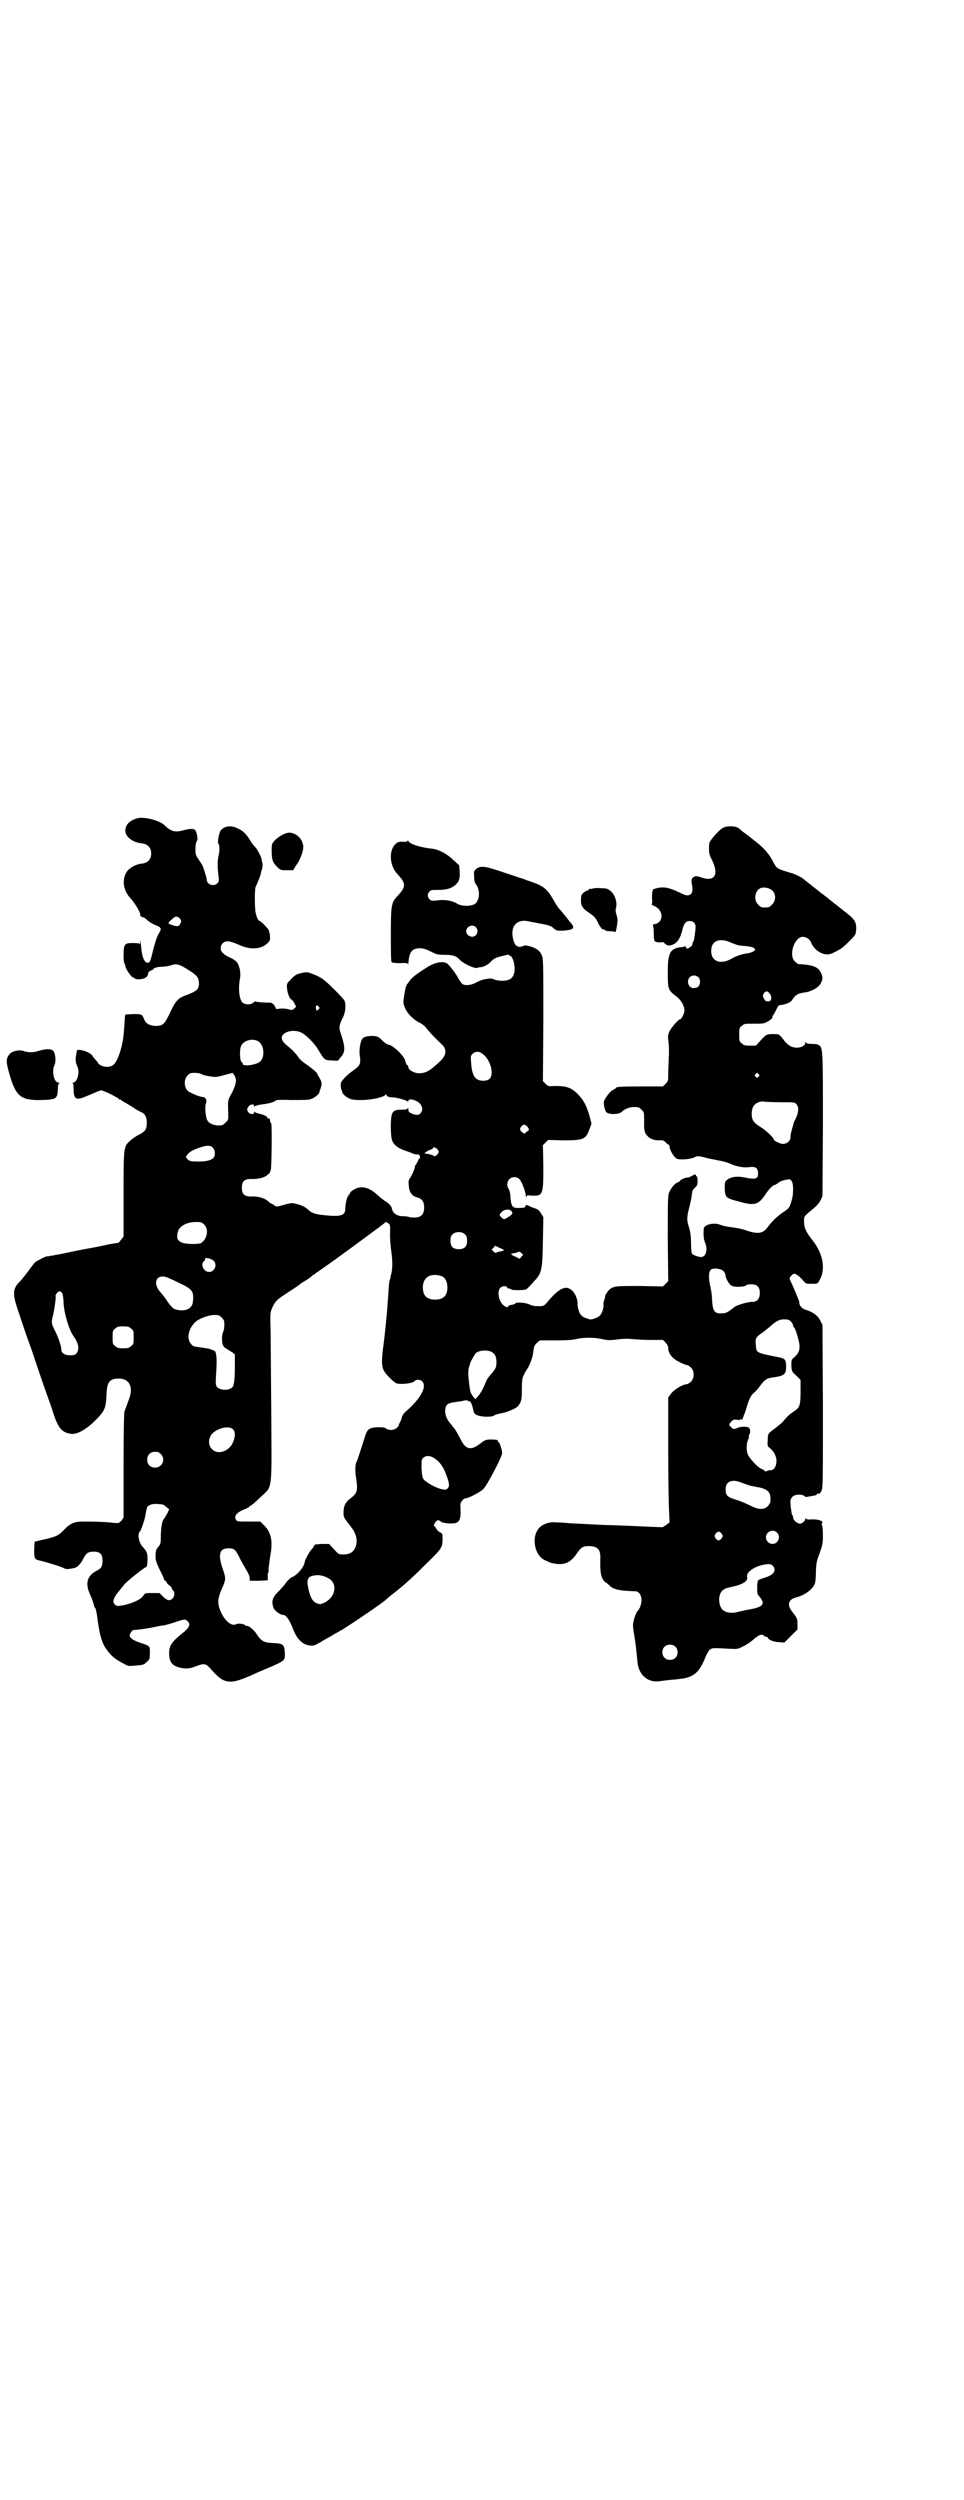 <?xml version="1.0" standalone="no"?>
<!DOCTYPE svg PUBLIC "-//W3C//DTD SVG 20010904//EN"
 "http://www.w3.org/TR/2001/REC-SVG-20010904/DTD/svg10.dtd">
<svg version="1.0" xmlns="http://www.w3.org/2000/svg"
 width="1100pt" height="2850pt" viewBox="0 0 1100 2850"
 preserveAspectRatio="xMidYMid meet">
<g transform="translate(0,2850) scale(0.5,-0.5)"
fill="#000000" stroke="none">
<path d="M312 3834 c-17 -5 -26 -15 -26 -28 0 -14 17 -27 39 -29 13 -2 20 -10
20 -23 0 -13 -7 -21 -21 -23 -14 -1 -29 -10 -35 -19 -11 -17 -8 -42 8 -59 10
-11 23 -32 23 -38 0 -3 1 -5 5 -6 2 0 6 -2 8 -4 6 -6 15 -12 24 -15 12 -5 12
-8 5 -19 -4 -7 -8 -19 -12 -35 -7 -29 -8 -31 -13 -31 -8 0 -13 14 -15 37 -1
12 -2 17 -2 12 0 -5 -1 -8 -1 -6 -1 1 -6 2 -16 2 -19 0 -21 -2 -21 -30 0 -8 1
-15 2 -17 1 -1 2 -3 2 -5 0 -7 16 -29 19 -27 0 1 1 1 1 0 0 -4 13 -5 22 -2 7
3 9 5 10 12 1 3 5 7 7 6 0 -1 1 0 1 1 0 1 1 2 2 1 1 -1 2 0 2 1 0 3 9 6 21 6
7 0 15 2 19 3 12 5 20 3 44 -13 16 -10 20 -16 20 -28 0 -14 -5 -18 -32 -28
-16 -6 -22 -13 -34 -39 -13 -27 -16 -30 -34 -30 -13 1 -21 5 -25 15 -5 12 -5
12 -25 12 l-18 -1 -1 -6 c0 -3 -1 -17 -2 -30 -2 -34 -14 -73 -26 -80 -10 -7
-31 -2 -34 7 -1 1 -4 5 -6 7 -2 2 -5 6 -6 8 -3 5 -17 12 -27 13 -7 1 -8 1 -9
-4 -3 -15 -3 -23 0 -30 5 -10 5 -18 2 -29 -3 -7 -5 -10 -9 -11 -3 -1 -4 -2 -2
-2 1 0 2 -4 2 -13 0 -19 4 -24 16 -21 5 1 16 6 26 10 9 4 18 8 21 8 6 0 41
-18 41 -20 0 -1 1 -2 2 -1 1 1 2 0 2 -1 0 0 4 -3 10 -6 5 -3 13 -8 18 -11 5
-4 13 -8 17 -10 10 -4 14 -11 14 -25 0 -15 -4 -20 -18 -27 -6 -3 -15 -9 -19
-13 -16 -14 -16 -13 -16 -124 l0 -95 -6 -8 c-3 -4 -6 -7 -6 -7 0 1 -10 -1 -22
-3 -13 -3 -32 -7 -44 -9 -12 -2 -32 -6 -46 -9 -14 -3 -28 -6 -31 -6 -3 -1 -9
-2 -12 -2 -3 -1 -7 -2 -7 -1 -3 0 -23 -10 -28 -14 -3 -3 -9 -11 -14 -18 -5 -7
-13 -17 -18 -23 -20 -19 -21 -29 -4 -77 6 -19 17 -51 24 -70 7 -19 13 -38 14
-41 3 -9 21 -62 27 -78 3 -8 9 -25 13 -38 11 -33 19 -43 40 -46 13 -2 34 9 56
31 21 21 24 28 25 58 1 29 7 37 28 37 25 0 34 -20 23 -48 -7 -19 -7 -20 -10
-27 -1 -5 -2 -42 -2 -125 l0 -117 -5 -7 c-6 -6 -6 -6 -18 -5 -13 2 -42 3 -69
3 -21 0 -30 -4 -46 -21 -12 -12 -17 -14 -53 -22 l-12 -3 -1 -18 c0 -18 1 -22
9 -24 14 -3 54 -15 58 -18 5 -3 10 -3 24 0 7 1 15 9 21 21 6 12 10 15 18 16
19 2 26 -4 26 -20 0 -13 -3 -18 -13 -23 -22 -11 -27 -29 -16 -53 5 -11 8 -20
10 -28 0 -1 1 -3 3 -5 1 -3 2 -8 3 -13 6 -47 11 -67 24 -83 10 -14 20 -21 39
-31 9 -5 10 -5 29 -3 14 1 16 2 22 8 7 6 7 7 7 21 0 16 1 15 -23 23 -17 6 -23
11 -23 17 0 3 7 13 9 12 1 -1 31 3 45 6 9 2 19 4 21 4 3 0 15 3 27 7 23 8 25
8 30 3 8 -8 4 -15 -12 -28 -23 -18 -30 -28 -30 -44 0 -21 6 -29 24 -34 14 -3
22 -3 37 3 19 7 22 7 33 -5 33 -38 44 -39 110 -8 5 2 19 8 31 13 29 13 30 14
29 31 -1 19 -4 21 -27 22 -21 1 -27 4 -39 23 -8 10 -18 18 -22 16 -1 -1 -2 0
-2 1 0 3 -15 6 -21 3 -11 -6 -28 9 -37 33 -6 16 -5 26 4 47 10 23 10 24 2 47
-11 32 -7 46 13 46 13 0 16 -2 25 -20 4 -9 12 -22 16 -29 5 -8 8 -16 8 -19 l0
-6 21 0 20 1 0 9 c0 4 0 8 1 8 1 0 1 5 1 11 1 5 2 18 4 29 6 32 2 53 -15 69
l-8 8 -27 0 c-26 0 -26 0 -29 5 -4 8 3 16 18 22 7 3 12 5 12 6 0 1 2 2 4 3 2
1 13 10 23 20 28 27 25 7 24 206 -1 92 -1 179 -2 192 0 24 0 24 6 37 7 13 8
14 32 30 14 9 26 17 27 18 1 1 6 5 13 9 7 4 14 9 16 11 2 2 4 4 5 4 1 0 3 1 4
3 2 1 9 6 16 11 24 16 131 95 141 103 3 3 5 4 5 3 0 -1 2 -2 4 -3 4 -1 5 -6 4
-25 0 -8 1 -26 3 -39 3 -22 3 -38 0 -51 -1 -3 -2 -7 -2 -10 -1 -3 -2 -5 -2 -6
-1 -1 -1 -7 -4 -46 -2 -31 -7 -81 -11 -109 -4 -33 -3 -44 6 -56 9 -11 20 -21
25 -23 11 -3 37 0 41 5 4 5 14 4 18 -1 11 -13 -6 -41 -40 -70 -3 -3 -6 -8 -7
-11 0 -2 -2 -8 -4 -11 -2 -4 -3 -7 -3 -7 1 -1 -1 -3 -4 -6 -6 -6 -17 -7 -25
-2 -4 3 -9 3 -19 3 -20 -1 -24 -4 -30 -24 -7 -22 -16 -51 -18 -54 -4 -7 -4
-22 -1 -40 4 -26 2 -33 -13 -44 -12 -9 -16 -18 -16 -32 0 -12 0 -11 17 -33 13
-17 16 -32 10 -47 -5 -11 -13 -16 -27 -16 -11 0 -11 0 -22 12 l-11 12 -17 0
c-14 -1 -16 -1 -17 -4 -1 -2 -2 -5 -4 -6 -7 -8 -17 -25 -18 -33 -2 -11 -18
-29 -29 -33 -3 -1 -9 -7 -13 -12 -4 -6 -13 -16 -19 -22 -12 -12 -15 -21 -10
-35 2 -7 15 -17 23 -17 6 0 14 -12 21 -30 10 -27 24 -40 45 -40 3 0 8 2 13 5
4 2 12 7 17 10 6 3 15 8 21 12 6 3 14 8 18 10 21 13 95 63 100 69 1 1 8 7 17
14 22 17 42 35 72 65 38 37 38 38 39 56 0 14 0 14 -5 17 -3 1 -7 5 -9 8 -1 3
-4 6 -4 6 -3 0 -2 5 2 10 4 5 7 5 12 1 4 -4 26 -6 35 -3 8 3 11 11 10 32 -1
12 0 14 4 19 2 3 6 5 8 5 6 0 33 14 40 21 9 9 43 74 43 82 0 7 -6 25 -8 25 -1
0 -2 1 -2 3 0 2 -3 3 -14 3 -13 0 -14 0 -27 -10 -21 -16 -33 -13 -45 13 -7 13
-10 18 -13 22 -1 1 -4 5 -7 9 -9 9 -14 21 -14 30 0 15 5 19 21 21 6 1 12 2 15
2 10 3 16 3 16 1 0 -1 1 -1 3 -1 3 1 6 -6 9 -19 1 -11 7 -14 27 -16 11 0 16 0
21 3 3 2 11 4 17 5 12 2 33 11 37 16 8 10 9 15 9 39 0 18 1 26 4 31 3 7 7 14
9 16 2 2 10 21 11 27 1 3 2 9 2 12 1 3 1 8 2 10 0 2 3 6 6 9 l7 6 35 0 c26 0
39 1 48 3 16 4 41 4 59 0 13 -3 16 -3 34 -1 14 2 25 2 35 1 9 -1 28 -2 43 -2
l27 0 6 -6 c4 -5 6 -8 6 -13 0 -12 10 -24 25 -31 7 -4 15 -7 17 -7 2 0 7 -3
10 -6 8 -8 8 -24 0 -32 -3 -3 -8 -6 -10 -6 -9 0 -30 -13 -36 -22 l-6 -8 0
-119 c0 -65 1 -129 2 -142 l1 -24 -8 -6 -8 -5 -27 1 c-22 1 -63 3 -99 4 -11 0
-59 3 -84 4 -10 1 -25 2 -31 2 -16 2 -31 -3 -40 -12 -19 -20 -12 -62 12 -74 5
-2 9 -4 11 -5 2 -1 7 -2 12 -3 23 -4 37 3 51 24 9 13 13 16 27 16 20 0 27 -8
26 -29 -1 -33 2 -48 14 -55 3 -2 6 -5 8 -7 9 -8 22 -11 58 -12 8 0 14 -9 14
-20 0 -9 -4 -20 -8 -24 -3 -2 -8 -14 -10 -24 -2 -8 -2 -13 1 -29 3 -18 5 -35
8 -66 3 -28 24 -46 50 -42 17 2 22 3 37 4 8 1 16 2 17 2 26 5 37 16 49 44 4
11 9 19 12 22 6 4 6 4 43 2 20 -1 21 -1 32 5 7 3 16 9 22 14 15 13 22 16 27
10 2 -1 4 -2 5 -2 2 0 3 -1 3 -1 0 -5 14 -11 26 -11 l12 -1 15 15 15 15 0 12
c0 13 -1 14 -14 31 -10 14 -6 26 11 30 19 5 36 17 42 30 2 3 3 16 3 29 1 22 2
25 9 43 6 18 7 22 7 39 0 11 -1 21 -2 23 -1 2 -1 4 0 5 4 5 -7 9 -22 9 -11 -1
-14 0 -15 2 0 2 -1 2 -1 0 0 -5 -6 -11 -12 -12 -6 0 -16 8 -16 14 0 2 -1 4 -1
5 -1 1 -2 2 -2 3 0 0 -1 6 -2 13 -2 16 -2 21 4 27 5 5 21 6 27 1 2 -2 4 -3 4
-2 1 0 6 1 12 2 6 1 12 2 12 4 1 1 2 2 3 2 3 -2 5 0 8 7 3 6 3 22 3 192 l-1
185 -5 10 c-5 11 -16 19 -31 24 -11 3 -17 10 -17 18 0 2 -1 5 -2 6 0 1 -2 6
-4 10 -1 4 -6 14 -9 22 -4 8 -7 15 -7 16 0 3 7 11 10 11 5 0 14 -7 22 -17 5
-6 6 -6 18 -6 13 0 14 0 17 6 16 25 10 61 -13 91 -16 20 -21 30 -21 44 0 14
-2 11 23 32 6 5 12 12 15 18 l4 9 1 162 c0 171 0 176 -9 182 -2 2 -9 3 -16 3
-10 0 -13 1 -14 4 0 2 -1 2 -1 -1 0 -11 -23 -16 -36 -7 -4 2 -11 9 -15 15 -5
7 -10 11 -12 11 -25 1 -25 1 -38 -13 l-12 -13 -14 0 c-11 0 -14 1 -18 5 -6 4
-6 6 -6 20 0 14 0 16 6 20 5 5 7 5 25 5 10 0 22 0 25 1 8 2 21 11 20 14 -1 1
0 3 1 4 1 0 4 6 7 12 3 6 6 11 7 11 16 2 25 6 29 11 8 13 14 16 28 18 17 2 35
12 39 23 4 9 4 12 0 21 -7 15 -18 19 -52 21 -1 0 -5 3 -8 6 -15 14 -1 56 18
56 8 0 16 -5 19 -13 6 -15 22 -27 37 -27 7 0 11 2 28 11 8 4 32 28 35 33 2 3
3 10 3 15 0 16 -4 22 -28 40 -1 1 -3 3 -5 4 -1 1 -6 5 -10 8 -4 3 -8 6 -9 7
-1 1 -5 4 -10 8 -11 9 -14 11 -17 13 -1 1 -10 8 -20 16 -10 8 -18 14 -19 15
-5 5 -20 13 -35 17 -28 8 -29 9 -38 27 -8 15 -21 30 -37 42 -5 4 -9 7 -10 8
-1 1 -6 5 -13 10 -7 5 -13 10 -15 12 -4 4 -11 6 -21 6 -16 0 -22 -4 -42 -28
-6 -8 -7 -9 -7 -22 0 -11 1 -16 6 -25 18 -35 7 -53 -25 -41 -15 6 -24 -1 -20
-16 2 -11 2 -18 -2 -22 -6 -5 -10 -5 -26 3 -23 11 -33 13 -48 11 -7 -2 -13 -3
-13 -4 1 0 0 -3 -1 -4 -1 -2 -1 -10 -1 -17 1 -8 0 -13 -1 -13 -1 0 2 -2 7 -4
21 -10 21 -37 0 -41 -4 -1 -5 -2 -4 -3 1 -1 2 -9 2 -18 0 -14 1 -18 4 -19 4
-2 16 -2 16 -1 0 1 2 0 5 -3 6 -6 11 -6 20 -2 10 5 16 15 20 32 4 16 8 21 17
21 10 0 15 -6 13 -20 -2 -17 -3 -25 -5 -27 -1 -1 -2 -4 -2 -6 0 -2 -2 -5 -6
-7 -6 -4 -6 -4 -9 1 -2 2 -3 3 -3 2 0 -1 -1 -2 -2 -2 -30 -2 -36 -11 -36 -56
0 -41 0 -42 21 -58 10 -8 17 -21 17 -31 0 -7 -7 -20 -10 -20 -4 0 -21 -20 -25
-29 -3 -8 -3 -12 -1 -26 1 -9 1 -25 0 -35 0 -10 -1 -26 -1 -35 0 -15 0 -16 -6
-22 l-6 -6 -48 0 c-47 0 -59 -1 -59 -3 0 -1 -3 -3 -7 -5 -7 -3 -21 -22 -21
-28 0 -10 3 -20 6 -23 7 -6 31 -5 36 2 3 4 17 10 24 10 13 0 14 0 20 -6 6 -6
6 -6 6 -23 0 -10 0 -18 0 -19 0 -1 1 -3 1 -6 3 -13 16 -22 32 -22 9 1 11 0 16
-4 3 -4 6 -6 7 -6 1 0 2 -2 2 -4 0 -8 11 -26 17 -28 7 -3 31 -1 39 3 8 4 10 4
32 -2 11 -2 24 -5 30 -6 6 -1 15 -4 20 -6 13 -6 30 -10 44 -8 14 2 20 -2 20
-14 0 -13 -4 -15 -34 -9 -17 3 -31 0 -39 -8 -3 -3 -3 -7 -3 -19 1 -19 3 -21
31 -28 37 -11 46 -8 62 16 7 11 17 21 20 21 1 0 5 2 9 5 3 3 11 6 17 7 9 2 10
2 13 -2 5 -5 5 -26 2 -40 -6 -22 -6 -22 -21 -32 -13 -9 -24 -19 -36 -35 -10
-14 -23 -15 -49 -6 -8 3 -23 6 -33 7 -10 1 -21 4 -24 5 -15 7 -39 1 -39 -9 -1
-12 0 -25 3 -31 7 -16 2 -33 -9 -33 -7 0 -19 5 -21 8 -1 2 -2 13 -2 25 0 15
-2 26 -4 33 -6 18 -6 24 0 47 3 12 6 26 6 31 1 7 2 10 7 14 5 5 6 7 6 16 0 5
-1 10 -2 10 -1 0 -2 1 -2 3 0 2 -2 2 -9 -2 -5 -3 -9 -4 -10 -4 -1 2 -17 -5
-17 -7 0 -1 -3 -3 -6 -4 -7 -3 -14 -12 -19 -23 -3 -7 -3 -21 -3 -105 l1 -97
-6 -6 -6 -6 -53 1 c-55 0 -60 0 -70 -9 -4 -4 -11 -15 -9 -15 0 0 0 -4 -2 -8
-2 -5 -2 -9 -2 -10 2 -4 -3 -22 -8 -25 -2 -3 -8 -6 -12 -7 -8 -3 -10 -3 -17 0
-5 1 -11 4 -13 7 -5 3 -9 18 -9 26 1 7 -4 21 -9 27 -15 18 -31 12 -61 -24 -7
-8 -8 -8 -20 -8 -8 0 -14 1 -20 4 -7 4 -32 6 -32 2 0 -1 -4 -2 -8 -3 -4 0 -8
-2 -8 -3 0 -4 -7 -2 -12 3 -10 9 -14 31 -6 39 4 4 14 5 15 1 1 -2 3 -3 5 -3 2
0 4 -1 5 -2 1 -2 28 -2 33 0 3 1 7 6 11 10 3 3 7 8 8 9 17 17 19 26 20 91 l1
55 -5 8 c-4 7 -7 10 -17 13 -6 2 -12 5 -14 6 -3 1 -4 1 -5 -2 0 -3 -3 -4 -12
-4 -17 -1 -20 2 -22 23 0 8 -2 17 -4 20 -5 6 -4 18 2 23 6 6 17 5 22 0 6 -6
15 -30 15 -39 0 -3 1 -4 1 -2 1 4 2 4 12 3 26 -1 27 1 27 66 l-1 49 6 6 6 6
33 -1 c47 0 53 2 61 25 l5 13 -5 19 c-7 23 -13 35 -27 49 -14 14 -25 18 -50
18 -16 -1 -17 -1 -23 5 l-6 6 1 139 c0 138 0 140 -4 149 -5 10 -10 14 -25 19
-7 2 -12 3 -15 2 -7 -3 -14 -4 -14 -2 0 1 -1 2 -2 1 -2 -1 -8 9 -9 16 -7 30 9
47 37 40 6 -1 20 -4 31 -6 16 -3 20 -5 25 -10 6 -5 7 -5 20 -5 27 2 30 6 16
21 -4 5 -9 12 -12 15 -2 3 -8 10 -12 14 -4 5 -10 15 -14 22 -13 23 -22 30 -48
39 -6 2 -15 5 -19 7 -8 2 -50 17 -74 24 -17 5 -27 5 -34 -1 -5 -4 -6 -6 -5
-17 0 -8 1 -14 4 -18 10 -13 9 -35 -1 -44 -8 -7 -33 -7 -42 0 -10 6 -28 10
-45 7 -13 -1 -14 -1 -18 3 -5 6 -5 12 0 17 3 4 5 4 20 4 20 0 32 4 41 13 7 7
9 13 8 29 l-1 14 -13 12 c-16 15 -33 24 -49 26 -29 3 -54 12 -54 18 0 1 0 1
-2 0 0 -2 -5 -3 -11 -2 -9 0 -12 -1 -17 -6 -15 -15 -13 -49 5 -68 20 -21 20
-29 0 -50 -14 -15 -15 -20 -15 -89 0 -36 0 -61 2 -62 1 -1 9 -2 19 -2 14 1 17
0 18 -2 0 -2 1 -1 1 2 2 26 8 34 27 34 6 0 13 -2 23 -7 14 -7 16 -8 33 -8 19
0 27 -3 34 -11 7 -8 32 -20 39 -19 3 1 8 2 11 2 8 2 15 6 21 12 6 7 12 10 25
13 16 4 17 4 17 2 0 -1 1 -2 2 -1 2 1 8 -9 9 -17 4 -18 0 -32 -10 -37 -7 -4
-24 -4 -33 -1 -4 2 -9 3 -11 3 -14 -1 -23 -4 -32 -9 -11 -6 -24 -8 -31 -4 -2
1 -8 9 -12 17 -8 13 -12 18 -21 28 -8 9 -28 6 -46 -5 -26 -16 -37 -25 -42 -32
-1 -2 -4 -6 -6 -8 -3 -5 -5 -13 -8 -36 -3 -16 14 -40 35 -51 7 -3 13 -8 17
-13 6 -8 17 -20 36 -38 11 -10 10 -24 -4 -37 -23 -22 -32 -27 -46 -28 -12 -1
-27 7 -27 14 0 1 -1 4 -3 5 -2 1 -3 6 -4 9 -2 11 -28 36 -38 37 -4 1 -8 4 -13
8 -3 4 -9 9 -12 10 -9 4 -29 2 -34 -3 -5 -5 -9 -25 -7 -39 3 -20 1 -23 -15
-35 -8 -5 -19 -15 -26 -24 -3 -4 -3 -13 -1 -19 1 -2 2 -4 2 -6 1 -6 15 -16 24
-17 25 -4 68 3 75 11 2 2 2 2 2 0 0 -4 6 -6 15 -6 7 0 29 -6 33 -9 1 -1 2 -1
2 1 0 7 20 2 27 -7 6 -8 6 -15 1 -21 -4 -5 -10 -5 -20 -1 -7 3 -8 5 -8 10 0 3
-1 4 -1 3 -1 -3 -4 -4 -13 -4 -16 0 -21 -2 -24 -12 -3 -10 -3 -49 1 -58 3 -10
14 -18 28 -23 7 -2 14 -5 17 -6 3 -2 8 -3 12 -3 4 0 6 -1 6 -5 1 -3 1 -4 0 -4
-1 1 -2 -1 -3 -3 -1 -3 -3 -7 -5 -10 -2 -3 -4 -5 -3 -6 0 -3 -6 -18 -10 -24
-5 -7 -5 -9 -4 -20 1 -14 7 -23 19 -26 11 -3 16 -10 16 -23 0 -16 -7 -23 -23
-23 -5 0 -11 1 -11 1 -1 1 -7 2 -13 2 -16 0 -25 7 -27 19 -1 4 -8 12 -16 16
-4 3 -12 9 -17 14 -19 17 -35 21 -51 13 -6 -3 -11 -7 -11 -9 -1 -2 -2 -4 -3
-4 -1 0 -2 -1 -1 -2 1 -1 0 -2 -1 -2 -2 0 -6 -18 -6 -28 0 -16 -11 -19 -53
-14 -18 2 -25 5 -34 14 -6 5 -15 9 -24 11 -12 3 -11 3 -40 -5 -5 -1 -8 -1 -11
2 -3 2 -6 4 -7 4 -1 0 -5 3 -8 6 -7 6 -22 11 -38 10 -15 0 -21 5 -21 20 0 15
6 20 21 20 14 -1 30 3 36 8 2 2 4 4 5 4 1 0 2 4 4 8 2 9 3 104 1 107 -2 1 -2
2 -3 8 0 2 -1 3 -3 3 -2 0 -3 1 -3 2 0 3 -10 7 -19 9 -4 1 -9 2 -9 4 -1 1 -2
1 -2 -1 0 -6 -9 -5 -13 0 -4 6 -4 8 1 14 4 5 12 5 12 1 0 -3 0 -3 2 -1 1 1 8
3 16 4 17 2 30 6 31 9 1 1 12 2 35 1 18 0 37 0 41 1 9 1 23 11 24 17 0 2 1 4
2 6 4 13 4 15 -1 25 -3 5 -6 10 -6 11 0 2 -14 14 -26 22 -6 4 -13 10 -16 14
-5 8 -15 19 -28 29 -7 6 -10 10 -11 16 -1 13 25 22 44 13 10 -4 31 -25 39 -39
16 -26 14 -24 35 -25 6 -1 11 0 11 0 0 1 3 4 6 8 10 11 10 22 1 50 -6 16 -6
21 3 39 7 13 8 31 4 40 -3 5 -35 38 -46 46 -4 4 -15 10 -23 13 -15 6 -16 6
-27 4 -14 -3 -17 -5 -27 -16 -8 -8 -9 -9 -8 -19 1 -12 6 -24 10 -26 1 0 5 -4
7 -9 l4 -7 -4 -4 c-4 -4 -6 -4 -11 -3 -9 3 -19 3 -25 2 -5 -1 -6 -1 -7 2 -2 7
-9 13 -14 12 -10 0 -31 1 -32 3 -1 0 -3 -1 -5 -3 -5 -5 -17 -5 -23 -1 -9 6
-12 32 -7 58 2 13 -2 30 -9 37 -2 2 -9 7 -15 9 -6 3 -13 7 -15 10 -7 5 -7 17
0 23 7 6 15 5 36 -4 26 -12 50 -11 65 3 6 6 7 8 6 17 0 5 -2 11 -3 14 -4 6
-18 20 -20 20 -4 0 -8 11 -10 21 -2 16 -2 55 1 58 1 2 10 23 11 28 0 1 1 6 3
11 1 5 2 11 1 14 -1 3 -2 7 -2 9 -2 8 -10 23 -14 27 -3 3 -9 10 -12 16 -10 16
-17 22 -28 27 -16 8 -30 6 -39 -4 -4 -4 -8 -28 -6 -30 3 -2 4 -15 1 -27 -3
-13 -3 -27 0 -50 1 -8 1 -10 -3 -14 -8 -8 -24 -3 -24 8 0 4 -7 26 -10 33 -1 2
-6 9 -9 14 -6 8 -7 13 -7 19 0 12 1 19 3 22 4 4 0 21 -4 26 -4 3 -13 3 -30 -2
-16 -4 -26 -1 -39 12 -12 12 -49 21 -64 16z m1451 -165 c8 -7 8 -23 -1 -31 -5
-6 -7 -7 -16 -7 -9 0 -11 1 -16 7 -12 11 -6 36 9 38 8 2 20 -2 24 -7z m-1352
-64 c3 -4 3 -6 1 -10 -3 -7 -7 -8 -16 -5 -13 4 -14 5 -7 11 3 3 7 6 8 7 4 4
11 2 14 -3z m675 -19 c5 -6 5 -12 0 -18 -7 -8 -22 -2 -22 9 0 11 15 17 22 9z
m582 -35 c15 -6 17 -7 35 -8 17 -2 24 -6 18 -11 -2 -2 -8 -4 -12 -5 -15 -2
-28 -6 -40 -13 -25 -14 -46 -6 -46 18 0 23 19 31 45 19z m-74 -79 c7 -7 3 -24
-6 -24 -2 0 -4 -1 -6 -1 -2 0 -6 2 -8 4 -8 10 -3 25 10 25 3 0 8 -2 10 -4z
m163 -38 c6 -8 3 -18 -4 -17 -3 0 -5 1 -6 1 -7 10 -7 12 -4 17 5 7 9 6 14 -1z
m-1030 -29 c3 -3 3 -3 0 -6 -1 -2 -3 -3 -4 -3 -1 0 -3 6 -2 9 1 2 2 3 2 3 1 0
3 -1 4 -3z m-138 -79 c14 -8 16 -35 5 -46 -5 -5 -21 -9 -31 -9 -8 1 -9 1 -9 4
0 1 -1 3 -2 3 -5 2 -6 31 -1 39 7 12 27 16 38 9z m511 -28 c12 -7 22 -27 22
-43 0 -13 -6 -19 -19 -19 -19 0 -26 11 -28 43 -1 12 -1 14 3 18 6 6 15 7 22 1z
m-640 -47 c3 -2 12 -4 19 -5 13 -2 16 -2 33 3 l19 5 4 -6 c6 -10 4 -20 -6 -40
-10 -18 -9 -15 -8 -52 0 -9 -1 -11 -7 -16 -6 -6 -8 -6 -17 -6 -13 1 -21 6 -24
12 -4 7 -6 32 -3 38 3 8 -1 15 -8 15 -2 0 -9 2 -14 4 -5 2 -11 5 -13 6 -14 4
-18 28 -7 39 5 5 7 6 16 6 6 0 13 -1 16 -3z m1271 0 c3 -3 3 -3 0 -6 -3 -3 -3
-3 -6 0 -3 2 -3 3 -1 6 4 4 4 4 7 0z m52 -64 c30 0 31 0 35 -5 5 -6 5 -16 -1
-30 -3 -6 -6 -12 -6 -13 0 -1 -1 -6 -3 -11 -3 -12 -4 -14 -4 -21 0 -8 -8 -15
-17 -15 -7 0 -21 7 -21 10 0 4 -18 21 -31 29 -10 6 -16 12 -17 16 -4 8 -3 23
1 30 4 8 17 14 27 11 3 0 19 -1 37 -1z m-581 -54 c6 -6 6 -11 2 -12 -2 -1 -4
-2 -4 -3 0 -4 -7 -2 -11 3 -3 5 -3 5 0 10 5 6 8 6 13 2z m-717 -49 c7 -6 7
-20 1 -25 -6 -5 -19 -8 -39 -7 -12 0 -15 1 -19 5 l-4 5 4 6 c5 6 11 10 29 16
14 5 23 5 28 0z m514 -5 c3 -5 3 -5 0 -10 -4 -5 -7 -6 -10 -4 0 1 -2 2 -4 2
-1 0 -4 1 -7 2 -3 0 -6 1 -8 1 -4 0 6 7 13 9 3 1 5 2 5 3 0 4 7 2 11 -3z m168
-140 c4 -5 3 -7 -6 -13 -10 -7 -12 -7 -17 -1 -5 5 -5 5 1 12 6 6 17 7 22 2z
m-701 -31 c11 -10 7 -33 -7 -42 -5 -3 -35 -3 -44 1 -9 4 -12 9 -10 20 1 16 19
27 43 27 11 0 13 -1 18 -6z m596 -23 c3 -3 4 -7 4 -14 0 -13 -6 -19 -19 -19
-13 0 -19 6 -19 19 0 7 1 11 4 14 7 8 23 8 30 0z m88 -35 c0 -1 -4 -3 -8 -3
-4 -1 -9 -2 -9 -3 -1 -1 -4 0 -6 2 l-5 5 4 4 4 5 10 -5 c6 -2 10 -5 10 -5z
m40 -15 l-4 -5 -10 5 c-12 5 -12 7 -2 8 4 1 9 2 9 3 1 1 4 0 6 -2 l5 -5 -4 -4z
m-703 -9 c10 -9 3 -26 -10 -26 -12 0 -20 17 -12 24 2 1 3 4 3 6 0 4 13 1 19
-4z m1164 -24 c3 -3 5 -8 5 -11 1 -8 9 -21 15 -23 7 -3 28 -2 31 1 1 2 7 3 12
3 14 0 20 -6 20 -20 0 -13 -6 -20 -16 -20 -11 0 -36 -7 -42 -12 -11 -9 -19
-14 -24 -14 -21 -2 -25 2 -27 30 0 12 -3 28 -5 36 -3 16 -3 27 2 33 5 5 23 3
29 -3z m-642 -12 c7 -3 12 -13 12 -25 0 -19 -9 -28 -28 -28 -19 0 -28 9 -28
28 0 24 19 34 44 25z m-626 -3 c5 -2 18 -8 30 -14 27 -13 30 -18 27 -43 -3
-16 -22 -22 -43 -14 -3 2 -9 8 -15 17 -5 8 -12 16 -14 19 -22 22 -11 46 15 35z
m-241 -35 c1 -3 3 -12 3 -21 1 -24 12 -62 22 -76 12 -17 15 -30 8 -40 -3 -4
-6 -5 -15 -5 -12 0 -20 5 -20 13 0 7 -7 29 -15 44 -8 15 -8 20 -4 34 3 12 7
41 6 43 -2 3 5 12 9 12 2 0 4 -2 6 -4z m364 -56 c5 -5 6 -7 6 -16 0 -6 -1 -12
-2 -15 -4 -6 -4 -22 -2 -30 2 -5 5 -8 9 -10 3 -2 9 -6 13 -8 l6 -5 0 -27 c0
-30 -2 -44 -6 -48 -8 -8 -28 -7 -35 1 -3 5 -3 7 -2 27 3 39 1 55 -5 56 -1 0
-2 1 -3 1 -1 0 -2 1 -2 1 -1 0 -3 1 -5 2 -2 0 -11 2 -20 3 -15 2 -18 2 -22 8
-11 12 -6 36 11 51 10 8 30 15 43 15 9 0 11 -1 16 -6z m1299 -9 c3 -3 5 -7 5
-9 0 -2 1 -4 2 -4 2 -1 8 -18 11 -32 4 -17 1 -27 -11 -37 -6 -5 -6 -6 -6 -19
1 -13 1 -13 11 -22 l10 -10 0 -26 c0 -32 -2 -37 -14 -45 -13 -9 -14 -10 -27
-25 -3 -3 -11 -10 -18 -15 -15 -11 -16 -11 -16 -28 -1 -10 0 -12 3 -15 11 -8
17 -20 17 -31 0 -12 -6 -21 -13 -21 -5 0 -6 0 -9 -2 -2 -1 -4 -1 -4 0 0 0 -3
3 -8 5 -8 3 -25 21 -31 32 -4 9 -4 24 0 34 2 4 3 8 2 9 -1 1 0 2 1 3 2 2 3 11
0 15 -2 4 -19 4 -26 1 -8 -4 -12 -4 -16 2 -5 5 -5 5 1 12 5 5 7 5 13 4 6 -1 8
0 8 1 0 2 0 2 2 0 1 -2 2 -1 3 2 1 3 2 5 2 6 3 6 5 13 8 23 5 16 8 23 16 30 4
3 10 10 14 16 10 13 14 16 25 18 30 4 34 7 34 25 0 16 -2 19 -19 22 -49 10
-49 9 -50 27 -2 16 0 19 17 30 7 6 15 12 17 14 12 11 20 15 30 15 9 0 12 -1
16 -5z m-1506 -16 c6 -4 6 -6 6 -20 0 -14 0 -16 -6 -20 -4 -4 -7 -5 -18 -5
-11 0 -14 1 -18 5 -6 4 -6 6 -6 20 0 14 0 16 6 20 4 4 7 5 18 5 11 0 14 -1 18
-5z m824 -54 c7 -4 10 -11 10 -23 0 -12 -2 -15 -14 -29 -7 -8 -8 -10 -15 -27
-3 -7 -8 -15 -12 -20 l-7 -8 -6 7 c-4 5 -6 11 -7 18 -4 30 -4 38 -2 47 2 5 3
9 3 10 1 4 10 20 13 23 8 7 28 8 37 2z m-591 -176 c6 -6 5 -19 -2 -33 -10 -18
-34 -25 -46 -12 -9 8 -9 23 -1 34 12 14 40 21 49 11z m-165 -56 c12 -12 3 -31
-13 -31 -11 0 -18 7 -18 18 0 11 7 18 18 18 6 0 9 -1 13 -5z m629 -13 c10 -8
17 -19 23 -36 7 -19 7 -24 3 -29 -4 -4 -5 -4 -15 -2 -13 3 -34 15 -40 22 -3 4
-4 9 -5 25 0 21 0 21 5 25 7 6 18 4 29 -5z m698 -53 c6 -2 16 -6 22 -7 6 -1
13 -3 16 -3 22 -5 28 -12 26 -33 0 -2 -3 -7 -6 -10 -9 -9 -22 -8 -41 2 -8 4
-22 10 -32 13 -20 6 -23 10 -23 24 0 18 15 24 38 14z m-1323 -49 c1 0 6 -3 9
-6 l6 -5 -4 -9 c-3 -5 -6 -10 -7 -12 -5 -4 -7 -17 -8 -37 0 -19 0 -21 -6 -28
-5 -6 -6 -10 -6 -20 0 -11 1 -14 10 -33 6 -11 10 -21 10 -23 -1 -1 -1 -1 0 0
2 0 3 -1 5 -4 1 -3 4 -6 7 -8 3 -2 5 -5 5 -6 0 -1 1 -4 3 -5 4 -3 4 -13 -1
-18 -6 -7 -13 -5 -22 4 l-8 8 -17 0 c-16 0 -16 0 -20 -6 -5 -9 -30 -20 -53
-23 -8 -1 -9 0 -13 4 -3 5 -3 6 0 14 2 4 7 12 11 16 4 5 9 11 12 15 5 6 37 32
47 38 3 1 5 4 5 8 2 23 0 28 -10 39 -9 9 -13 29 -7 35 3 3 10 24 12 33 2 13 4
20 5 23 3 5 12 8 23 7 4 0 10 -1 12 -1z m1402 -64 c10 -9 3 -26 -10 -26 -8 0
-15 7 -15 15 0 13 16 20 25 11z m-126 -3 c3 -5 3 -5 0 -10 -2 -3 -5 -5 -7 -5
-2 0 -5 2 -7 5 -3 5 -3 5 0 10 2 3 5 5 7 5 2 0 5 -2 7 -5z m117 -73 c9 -11 1
-21 -19 -27 -7 -2 -14 -5 -15 -6 -1 -2 -2 -9 -2 -17 0 -13 0 -15 6 -21 13 -16
7 -23 -22 -28 -11 -2 -24 -5 -28 -6 -13 -4 -29 -2 -36 6 -6 7 -8 20 -6 30 3
12 9 17 23 20 30 6 43 14 40 24 -2 9 11 20 31 26 16 4 24 4 28 -1z m-1015 -28
c23 -12 17 -45 -11 -57 -8 -3 -8 -3 -16 0 -9 4 -14 14 -18 32 -5 22 -2 29 13
31 11 2 21 0 32 -6z m792 -156 c7 -6 7 -19 1 -25 -6 -7 -19 -7 -25 -1 -7 6 -7
19 -1 25 6 7 19 7 25 1z"/>
<path d="M645 3797 c-6 -3 -14 -9 -18 -13 -7 -8 -7 -9 -7 -22 0 -22 2 -27 11
-37 9 -9 9 -9 24 -9 l14 0 6 10 c12 16 18 36 17 46 -2 12 -8 20 -18 26 -11 5
-17 5 -29 -1z"/>
<path d="M1352 3674 c-3 -1 -6 -1 -7 0 0 0 -1 0 -1 -2 0 -1 -1 -2 -3 -2 -1 0
-5 -2 -9 -5 -5 -4 -6 -7 -6 -16 -1 -14 3 -20 21 -32 8 -5 12 -10 16 -17 5 -12
12 -21 15 -19 1 1 2 0 2 -1 1 -2 5 -3 11 -3 6 0 11 -1 12 -2 2 0 3 2 4 9 1 5
2 11 2 15 1 3 0 9 -2 15 -2 7 -3 11 -1 16 3 14 -3 31 -13 39 -6 5 -10 6 -22 6
-8 1 -16 0 -19 -1z"/>
<path d="M88 3304 c-13 -4 -23 -4 -35 0 -9 3 -25 0 -31 -7 -8 -10 -9 -16 -1
-44 15 -53 26 -62 74 -61 33 1 36 3 37 23 0 8 1 15 3 15 1 1 0 2 -2 2 -10 0
-15 26 -9 39 4 8 3 23 -1 31 -3 5 -5 5 -14 6 -5 0 -15 -2 -21 -4z"/>
</g>
</svg>

